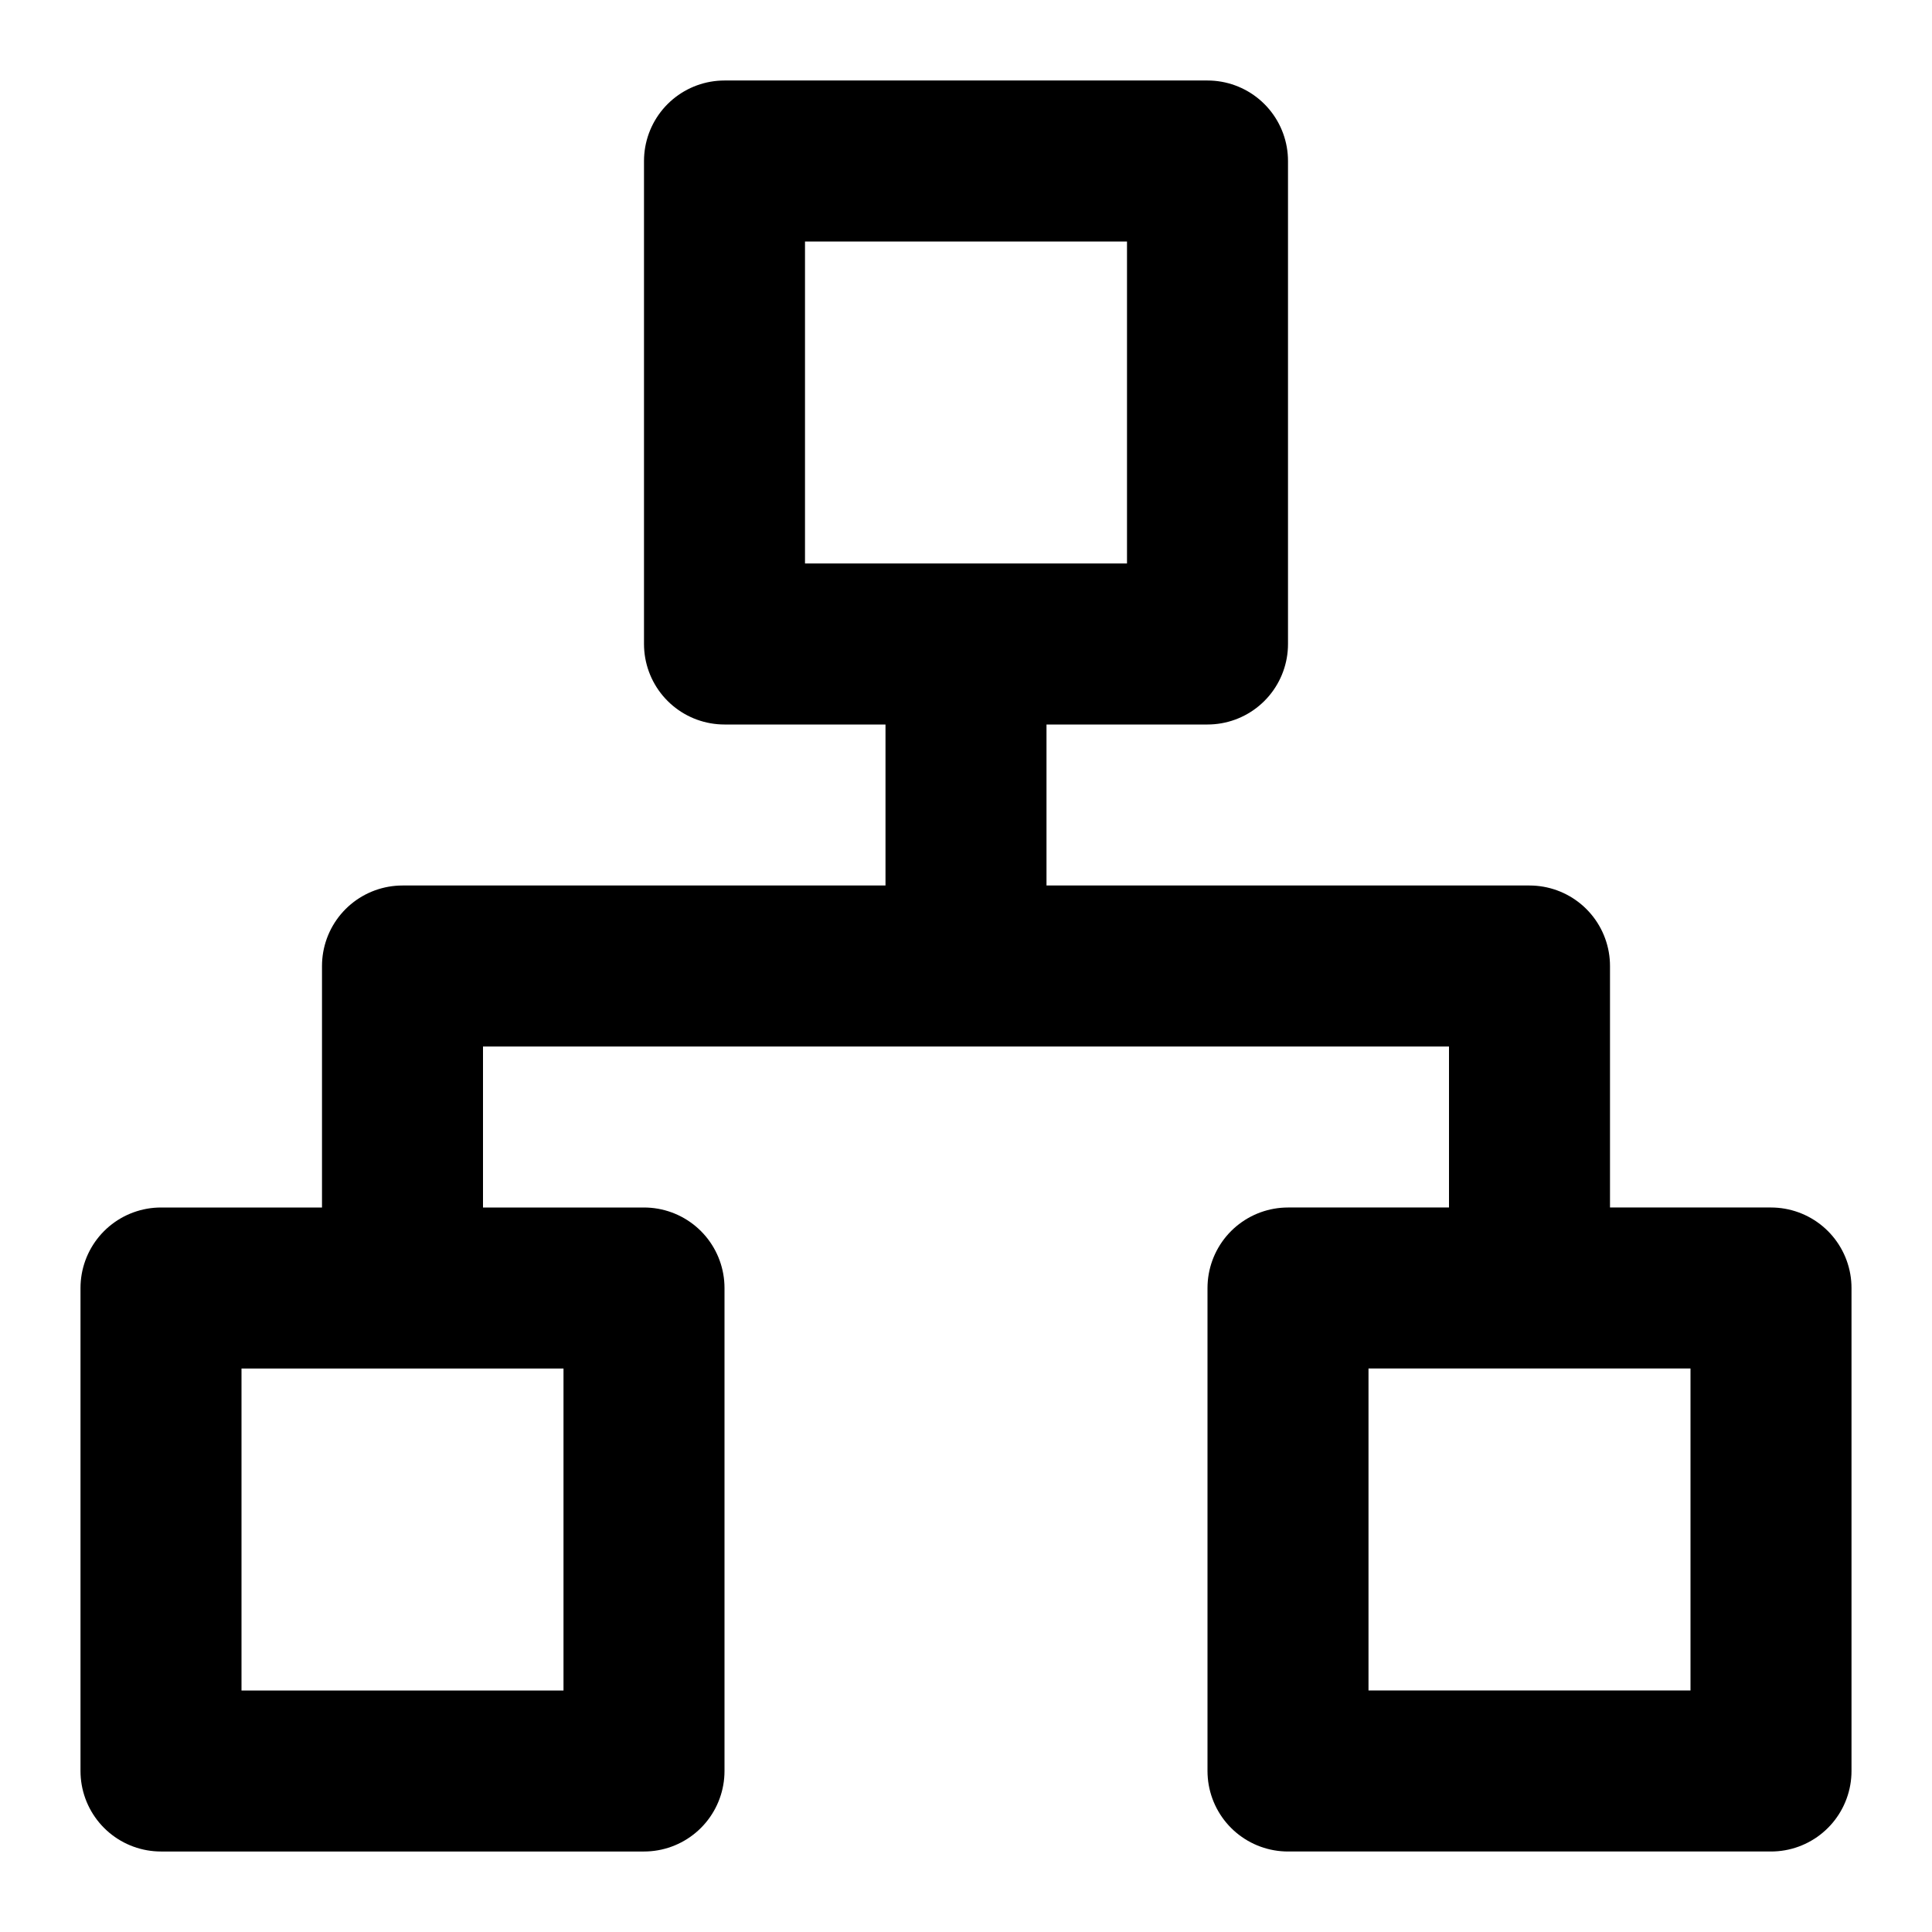 <svg xmlns="http://www.w3.org/2000/svg" viewBox="0 0 24 24" fill="none" stroke="currentColor" stroke-width="2" stroke-linecap="round" stroke-linejoin="round" height="1em" width="1em">
  <path d="M9 2h6v6H9zm7 14h6v6h-6zM2 16h6v6H2zm3 0v-4h14v4m-7-4V8"/>
</svg>
